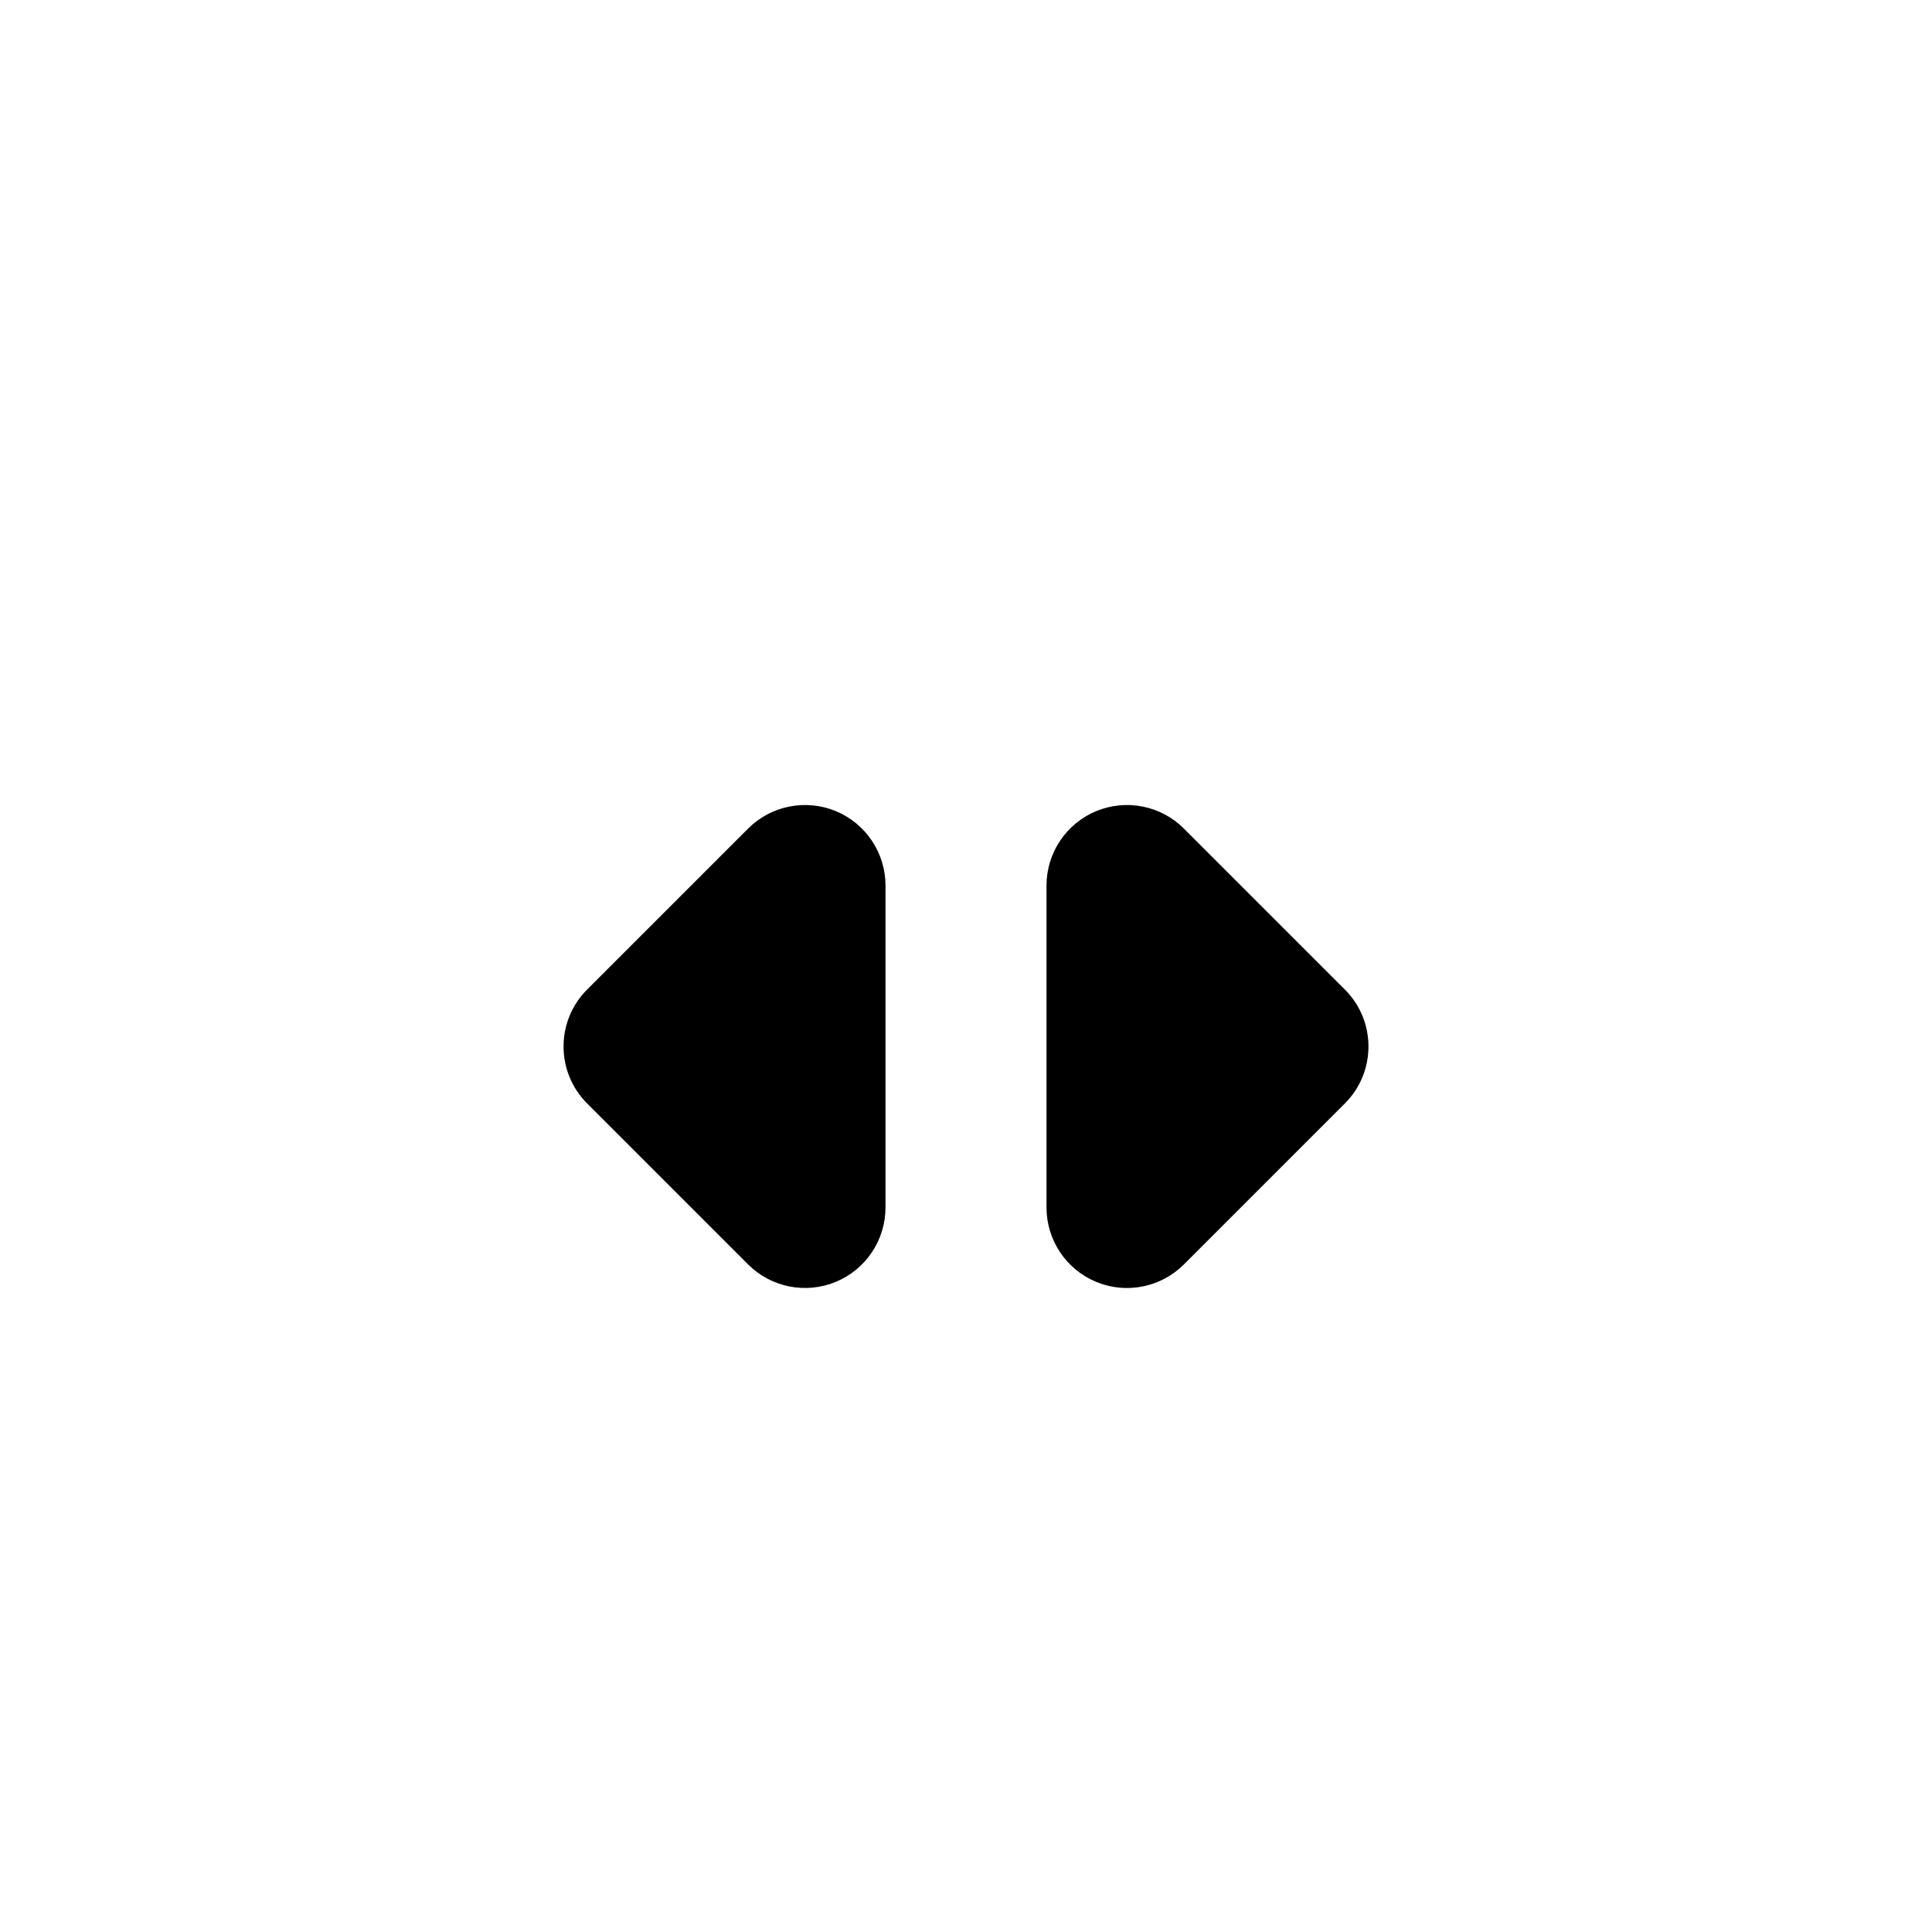 <svg xmlns="http://www.w3.org/2000/svg" width="24" height="24">
  <defs/>
  <path  d="M13.617,15.924 C13.243,15.769 13,15.404 13,15 L13,11 C13,10.596 13.244,10.231 13.617,10.076 C13.991,9.922 14.421,10.007 14.707,10.293 L16.707,12.293 C17.097,12.684 17.097,13.316 16.707,13.707 L14.707,15.707 C14.421,15.993 13.991,16.079 13.617,15.924 Z M7.293,13.707 C6.903,13.316 6.903,12.684 7.293,12.293 L9.293,10.293 C9.579,10.007 10.009,9.922 10.383,10.076 C10.756,10.231 11,10.596 11,11 L11,15 C11,15.404 10.756,15.769 10.383,15.924 C10.009,16.078 9.579,15.993 9.293,15.707 Z"/>
</svg>

